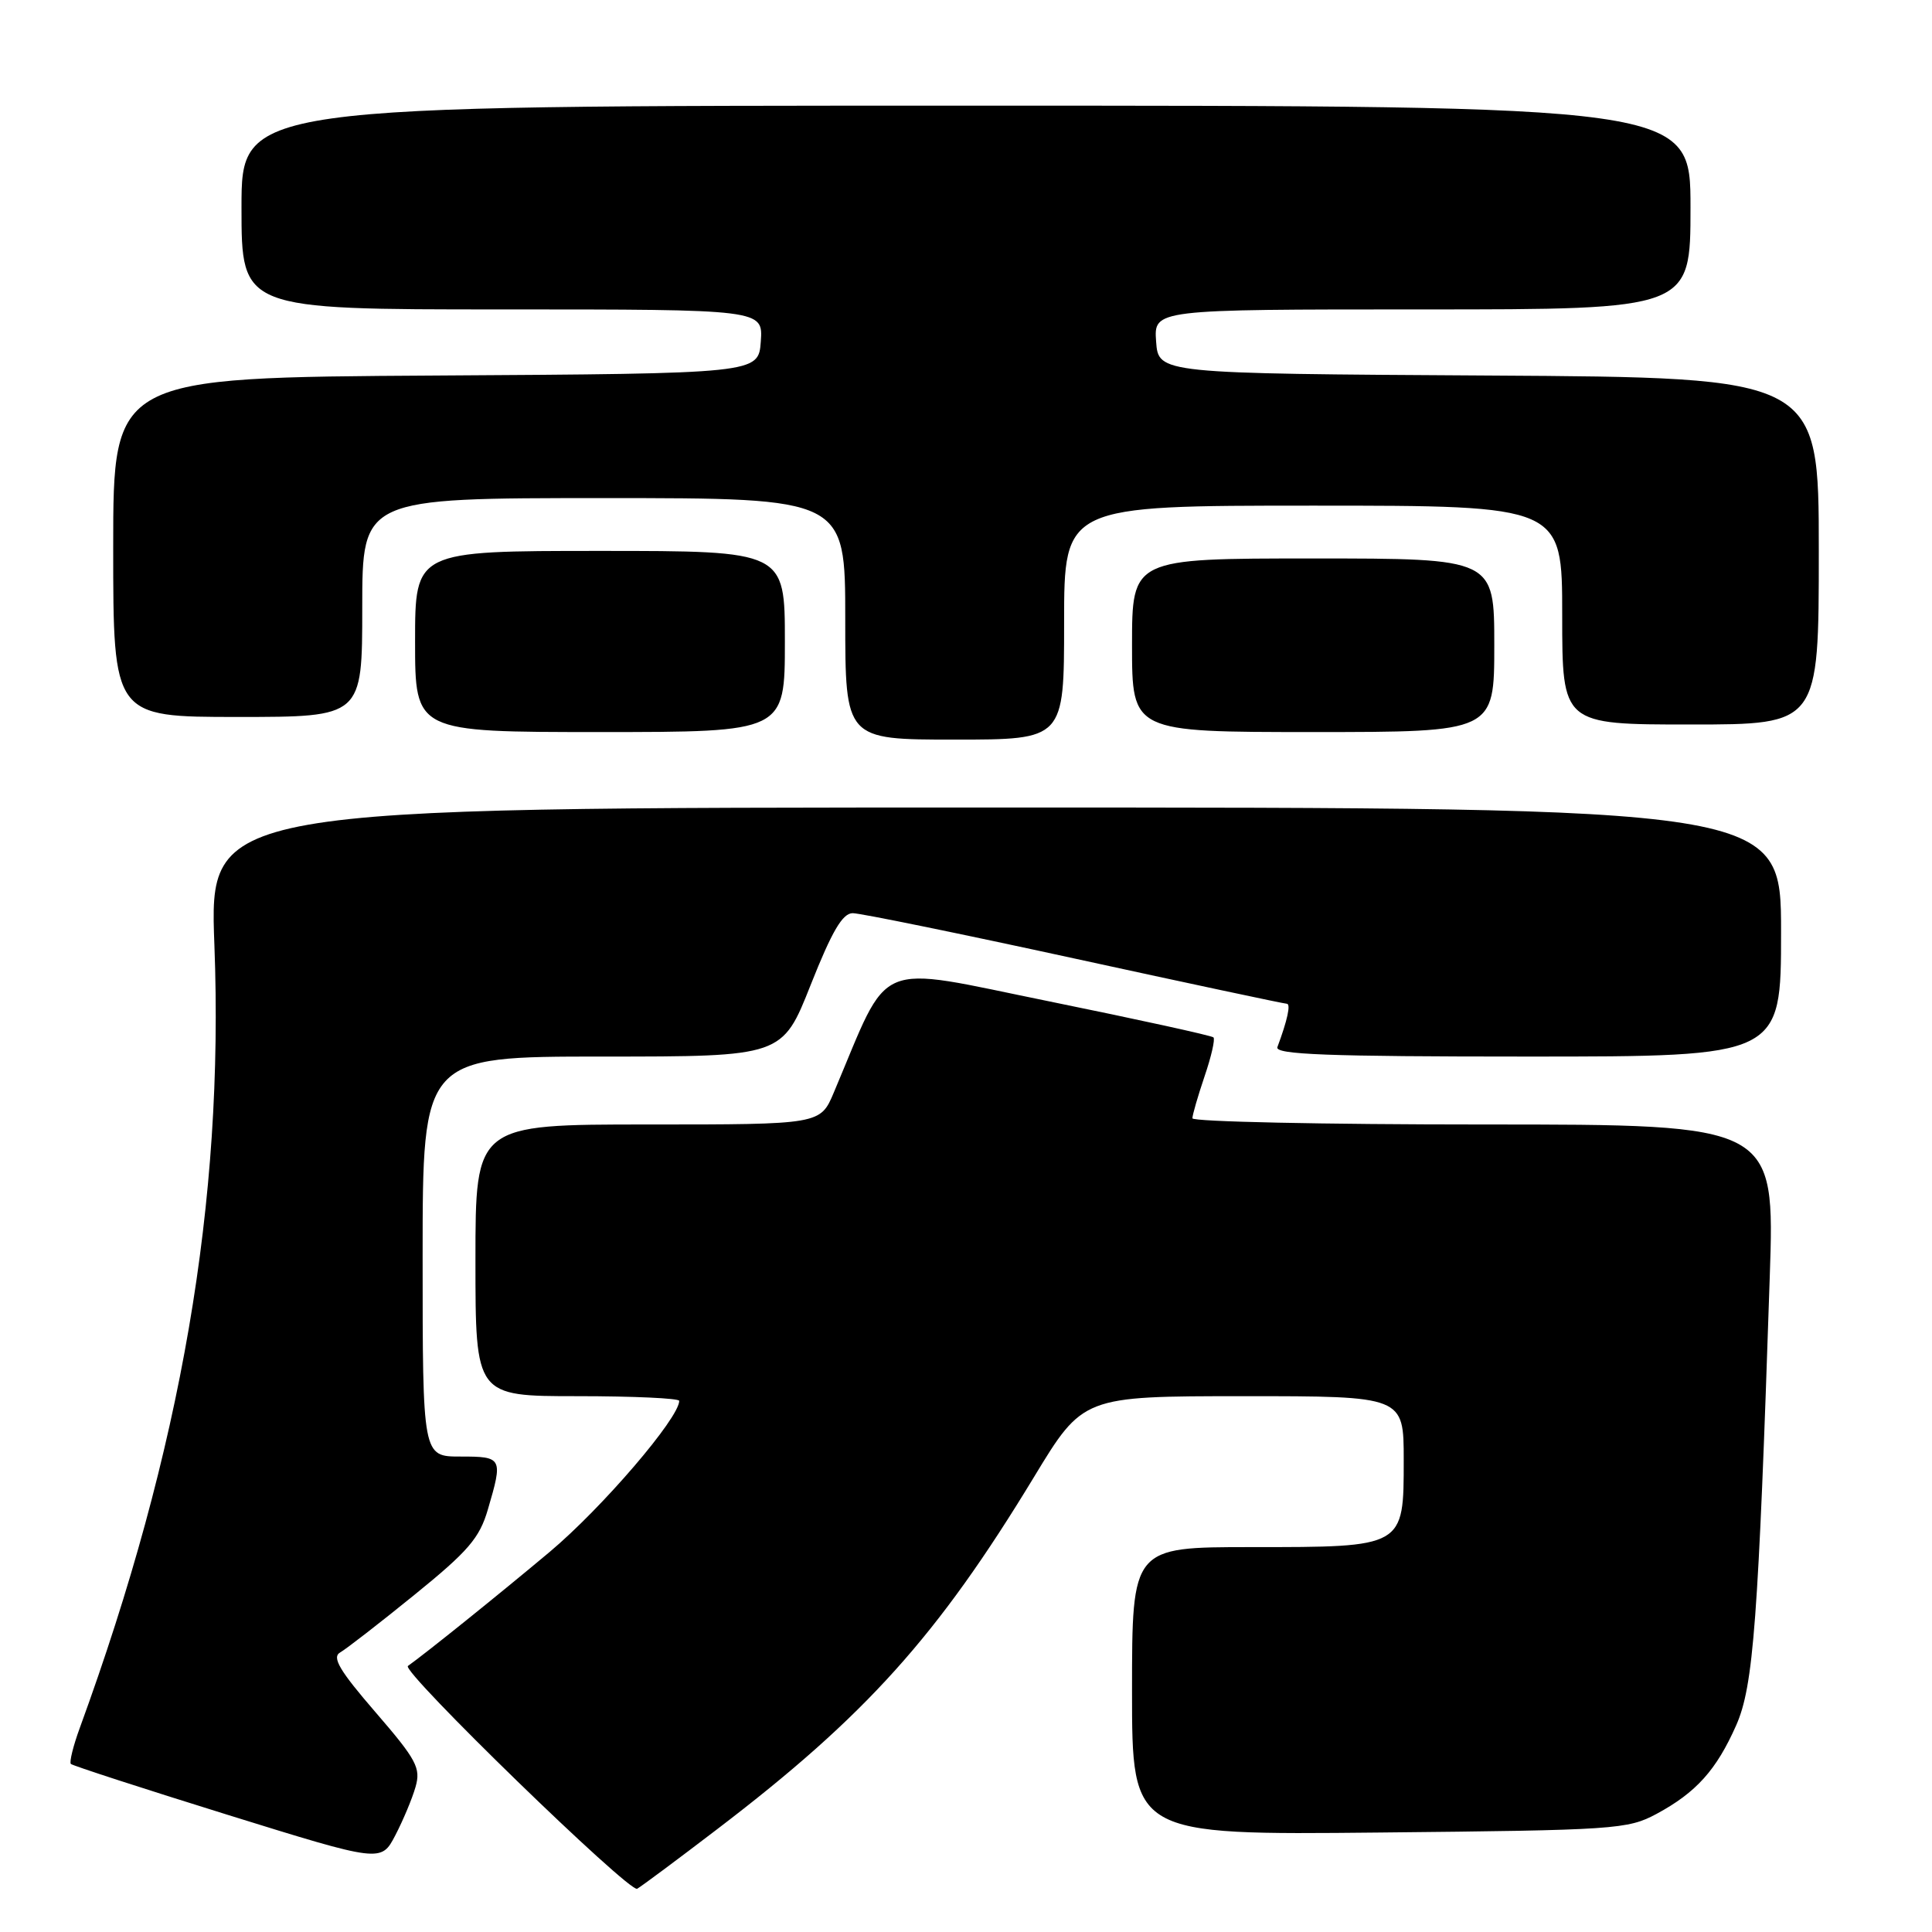 <?xml version="1.0" encoding="UTF-8" standalone="no"?>
<!DOCTYPE svg PUBLIC "-//W3C//DTD SVG 1.1//EN" "http://www.w3.org/Graphics/SVG/1.1/DTD/svg11.dtd" >
<svg xmlns="http://www.w3.org/2000/svg" xmlns:xlink="http://www.w3.org/1999/xlink" version="1.1" viewBox="0 0 256 256">
 <g >
 <path fill="currentColor"
d=" M 95.00 242.40 C 114.71 227.37 124.22 216.80 137.00 195.73 C 143.50 185.01 143.50 185.01 164.75 185.00 C 186.00 185.00 186.00 185.00 186.00 193.44 C 186.00 205.07 186.12 205.00 165.78 205.00 C 150.00 205.00 150.00 205.00 150.00 224.07 C 150.00 243.15 150.00 243.15 182.75 242.82 C 214.04 242.51 215.68 242.40 219.50 240.35 C 224.75 237.52 227.43 234.54 230.05 228.62 C 232.35 223.43 232.99 214.83 234.50 169.25 C 235.18 149.00 235.18 149.00 196.59 149.00 C 175.36 149.00 158.00 148.63 158.00 148.18 C 158.00 147.73 158.73 145.23 159.61 142.62 C 160.50 140.02 161.03 137.70 160.79 137.46 C 160.55 137.22 150.77 135.08 139.04 132.69 C 115.44 127.90 118.09 126.78 110.49 144.75 C 108.70 149.00 108.70 149.00 85.85 149.00 C 63.00 149.00 63.00 149.00 63.00 167.00 C 63.00 185.00 63.00 185.00 76.50 185.00 C 83.92 185.00 90.00 185.28 90.00 185.62 C 90.00 187.89 79.77 199.82 72.82 205.65 C 66.09 211.29 56.42 219.07 54.05 220.75 C 53.11 221.42 83.42 250.86 84.43 250.27 C 85.02 249.93 89.78 246.39 95.00 242.40 Z  M 55.06 236.78 C 55.78 234.27 55.21 233.19 49.75 226.87 C 44.98 221.35 43.95 219.60 45.07 218.96 C 45.86 218.51 50.29 215.08 54.92 211.32 C 62.05 205.54 63.54 203.81 64.65 200.00 C 66.66 193.15 66.58 193.00 61.00 193.00 C 56.00 193.00 56.00 193.00 56.00 166.50 C 56.00 140.00 56.00 140.00 79.83 140.00 C 103.66 140.00 103.66 140.00 107.42 130.50 C 110.24 123.39 111.64 121.00 112.99 121.00 C 113.99 121.00 127.19 123.70 142.34 127.00 C 157.48 130.30 170.16 133.00 170.50 133.00 C 171.07 133.00 170.59 135.19 169.26 138.75 C 168.89 139.73 175.92 140.00 202.39 140.00 C 236.00 140.00 236.00 140.00 236.00 123.50 C 236.00 107.00 236.00 107.00 131.86 107.00 C 27.72 107.00 27.72 107.00 28.41 125.25 C 29.69 159.17 24.04 192.07 10.59 228.91 C 9.70 231.33 9.17 233.50 9.39 233.73 C 9.62 233.96 18.96 236.99 30.15 240.47 C 50.50 246.79 50.50 246.79 52.38 243.19 C 53.41 241.21 54.62 238.33 55.06 236.78 Z  M 141.00 82.50 C 141.00 67.00 141.00 67.00 174.00 67.00 C 207.00 67.00 207.00 67.00 207.00 81.50 C 207.00 96.00 207.00 96.00 224.00 96.00 C 241.00 96.00 241.00 96.00 241.00 73.01 C 241.00 50.02 241.00 50.02 197.25 49.76 C 153.50 49.50 153.50 49.50 153.19 45.25 C 152.89 41.00 152.89 41.00 188.44 41.00 C 224.00 41.00 224.00 41.00 224.00 27.50 C 224.00 14.00 224.00 14.00 128.00 14.00 C 32.00 14.00 32.00 14.00 32.00 27.50 C 32.00 41.00 32.00 41.00 66.56 41.00 C 101.11 41.00 101.11 41.00 100.81 45.25 C 100.50 49.50 100.50 49.50 57.75 49.76 C 15.00 50.02 15.00 50.02 15.00 72.51 C 15.00 95.00 15.00 95.00 31.50 95.00 C 48.00 95.00 48.00 95.00 48.00 80.50 C 48.00 66.00 48.00 66.00 80.00 66.00 C 112.00 66.00 112.00 66.00 112.00 82.00 C 112.00 98.00 112.00 98.00 126.50 98.00 C 141.00 98.00 141.00 98.00 141.00 82.50 Z  M 104.00 85.00 C 104.00 73.00 104.00 73.00 79.50 73.00 C 55.00 73.00 55.00 73.00 55.00 85.00 C 55.00 97.00 55.00 97.00 79.50 97.00 C 104.00 97.00 104.00 97.00 104.00 85.00 Z  M 198.00 85.50 C 198.00 74.00 198.00 74.00 174.00 74.00 C 150.00 74.00 150.00 74.00 150.00 85.50 C 150.00 97.00 150.00 97.00 174.00 97.00 C 198.00 97.00 198.00 97.00 198.00 85.50 Z "/>
</g>
</svg>